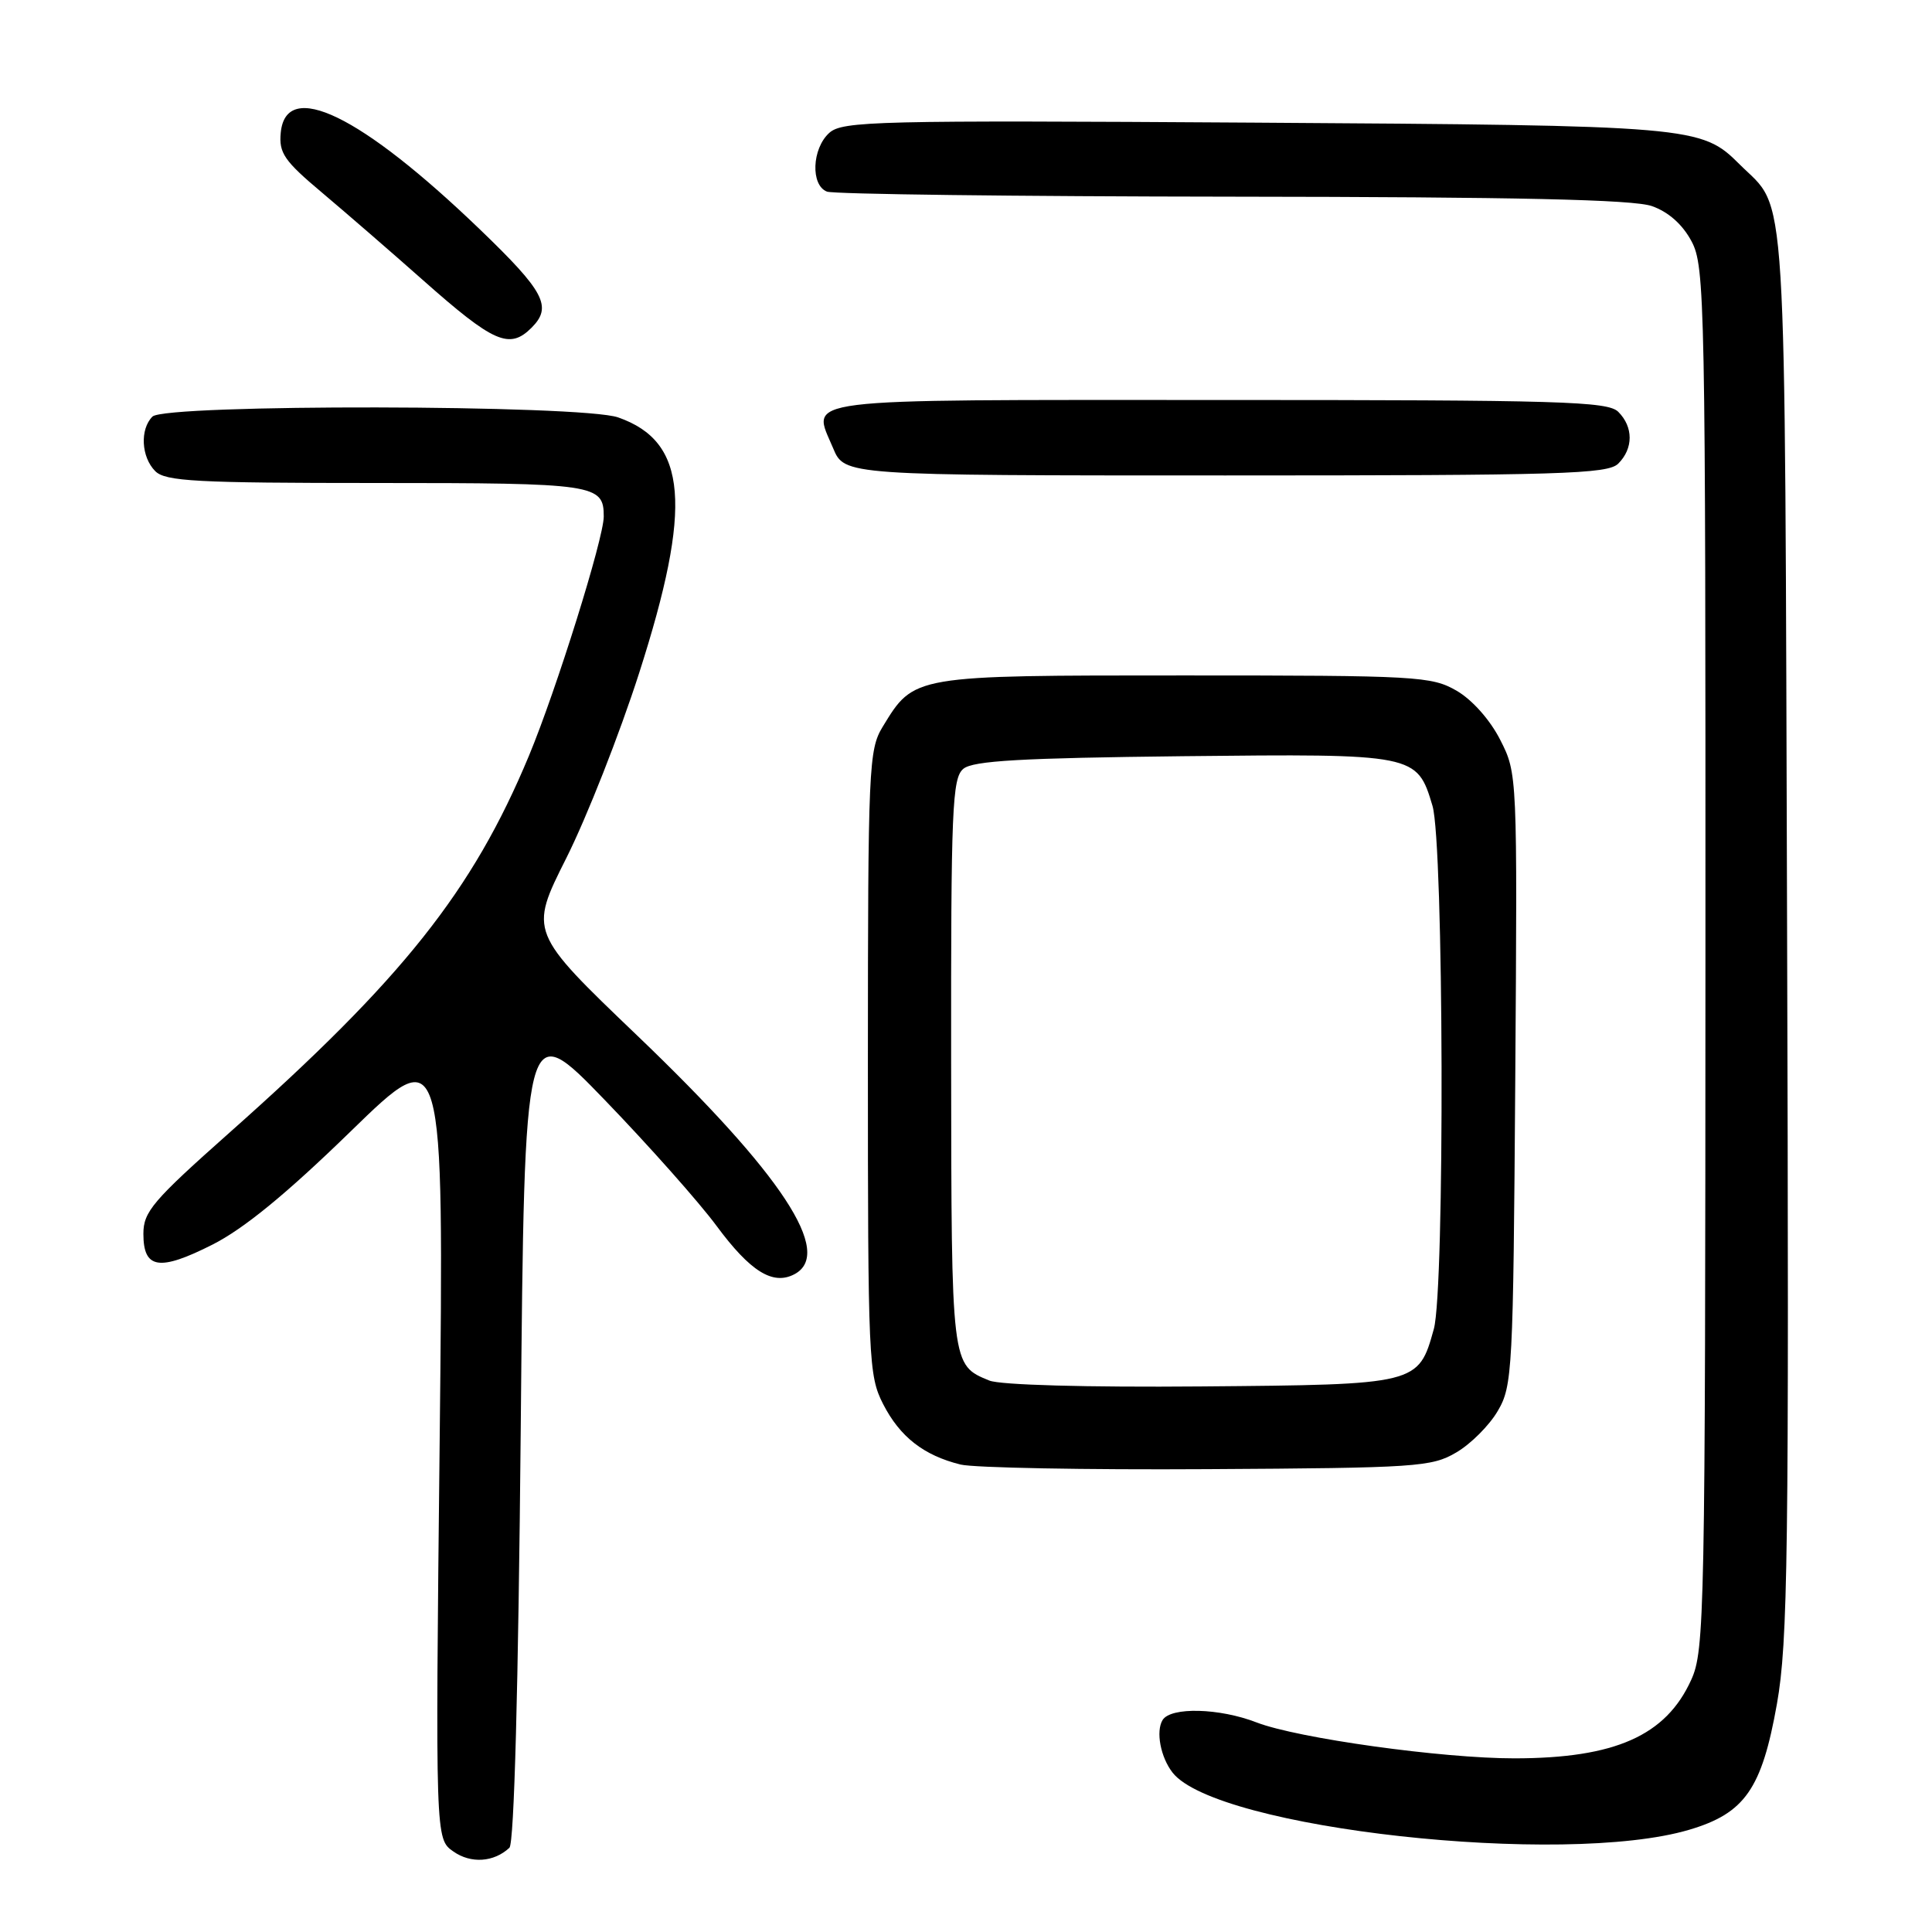 <?xml version="1.0" encoding="UTF-8" standalone="no"?>
<!DOCTYPE svg PUBLIC "-//W3C//DTD SVG 1.1//EN" "http://www.w3.org/Graphics/SVG/1.1/DTD/svg11.dtd" >
<svg xmlns="http://www.w3.org/2000/svg" xmlns:xlink="http://www.w3.org/1999/xlink" version="1.1" viewBox="0 0 256 256">
 <g >
 <path fill="currentColor"
d=" M 67.50 244.84 C 68.13 244.25 68.68 223.76 69.00 189.33 C 69.50 134.75 69.50 134.75 80.13 145.75 C 85.97 151.80 92.64 159.31 94.95 162.44 C 99.42 168.48 102.40 170.34 105.25 168.85 C 110.53 166.08 103.63 155.60 84.48 137.26 C 70.11 123.50 70.11 123.50 75.05 113.68 C 77.76 108.28 82.10 97.25 84.69 89.18 C 91.79 67.05 91.09 58.52 81.91 55.31 C 77.08 53.61 21.88 53.52 20.20 55.20 C 18.52 56.88 18.71 60.56 20.57 62.43 C 21.92 63.78 26.00 64.00 49.87 64.00 C 78.95 64.00 80.00 64.16 80.00 68.45 C 79.99 71.36 73.72 91.42 70.08 100.16 C 62.63 118.05 53.36 129.72 30.42 150.07 C 20.23 159.12 19.00 160.56 19.00 163.49 C 19.00 168.15 21.10 168.48 28.13 164.93 C 32.31 162.82 37.94 158.21 46.49 149.89 C 58.82 137.89 58.82 137.89 58.26 190.78 C 57.69 243.67 57.69 243.67 60.07 245.33 C 62.40 246.97 65.44 246.76 67.50 244.84 Z  M 223.84 242.45 C 231.20 240.27 233.45 237.04 235.45 225.79 C 236.91 217.52 237.06 206.27 236.80 123.50 C 236.47 21.27 236.90 28.17 230.47 21.74 C 225.44 16.72 224.33 16.62 166.13 16.25 C 116.03 15.93 111.62 16.04 109.88 17.61 C 107.58 19.69 107.39 24.55 109.58 25.39 C 110.45 25.73 134.64 26.03 163.33 26.06 C 201.06 26.10 216.44 26.44 218.89 27.31 C 221.08 28.08 222.95 29.74 224.14 31.98 C 225.91 35.31 226.00 39.74 225.98 126.98 C 225.96 214.07 225.87 218.70 224.09 222.60 C 220.74 229.99 214.00 232.98 200.68 232.99 C 191.11 233.00 171.93 230.33 166.50 228.23 C 161.57 226.32 155.14 226.16 154.05 227.91 C 153.13 229.41 153.78 232.85 155.38 234.89 C 161.22 242.31 207.21 247.39 223.84 242.45 Z  M 192.96 192.46 C 194.87 191.35 197.35 188.87 198.46 186.96 C 200.41 183.66 200.51 181.66 200.78 143.00 C 201.06 102.54 201.06 102.50 198.78 98.02 C 197.43 95.37 195.07 92.72 193.00 91.52 C 189.68 89.61 187.80 89.50 156.96 89.50 C 120.84 89.50 121.14 89.45 116.96 96.30 C 115.11 99.34 115.01 101.63 115.00 140.79 C 115.00 180.20 115.09 182.26 117.01 186.03 C 119.24 190.39 122.39 192.85 127.28 194.06 C 129.05 194.49 143.78 194.77 160.00 194.67 C 187.69 194.51 189.71 194.38 192.96 192.46 Z  M 214.43 61.43 C 216.44 59.42 216.44 56.58 214.43 54.57 C 213.04 53.18 206.85 53.00 161.40 53.00 C 104.61 53.00 107.56 52.63 110.39 59.38 C 111.90 63.00 111.90 63.00 162.38 63.00 C 206.93 63.00 213.04 62.82 214.43 61.43 Z  M 70.43 43.43 C 73.22 40.64 72.17 38.65 63.55 30.36 C 47.81 15.23 37.90 10.42 37.20 17.58 C 36.94 20.27 37.65 21.31 42.70 25.55 C 45.89 28.24 51.88 33.43 56.00 37.08 C 65.43 45.44 67.50 46.35 70.43 43.43 Z  M 131.09 182.93 C 126.04 180.86 126.07 181.07 126.03 140.87 C 126.00 107.09 126.17 103.10 127.65 101.87 C 128.94 100.80 135.30 100.44 156.76 100.20 C 187.59 99.87 187.76 99.90 189.81 106.77 C 191.31 111.75 191.46 170.82 189.99 176.10 C 187.95 183.46 187.87 183.47 159.15 183.71 C 144.03 183.84 132.51 183.52 131.09 182.93 Z "/>
</g>
</svg>